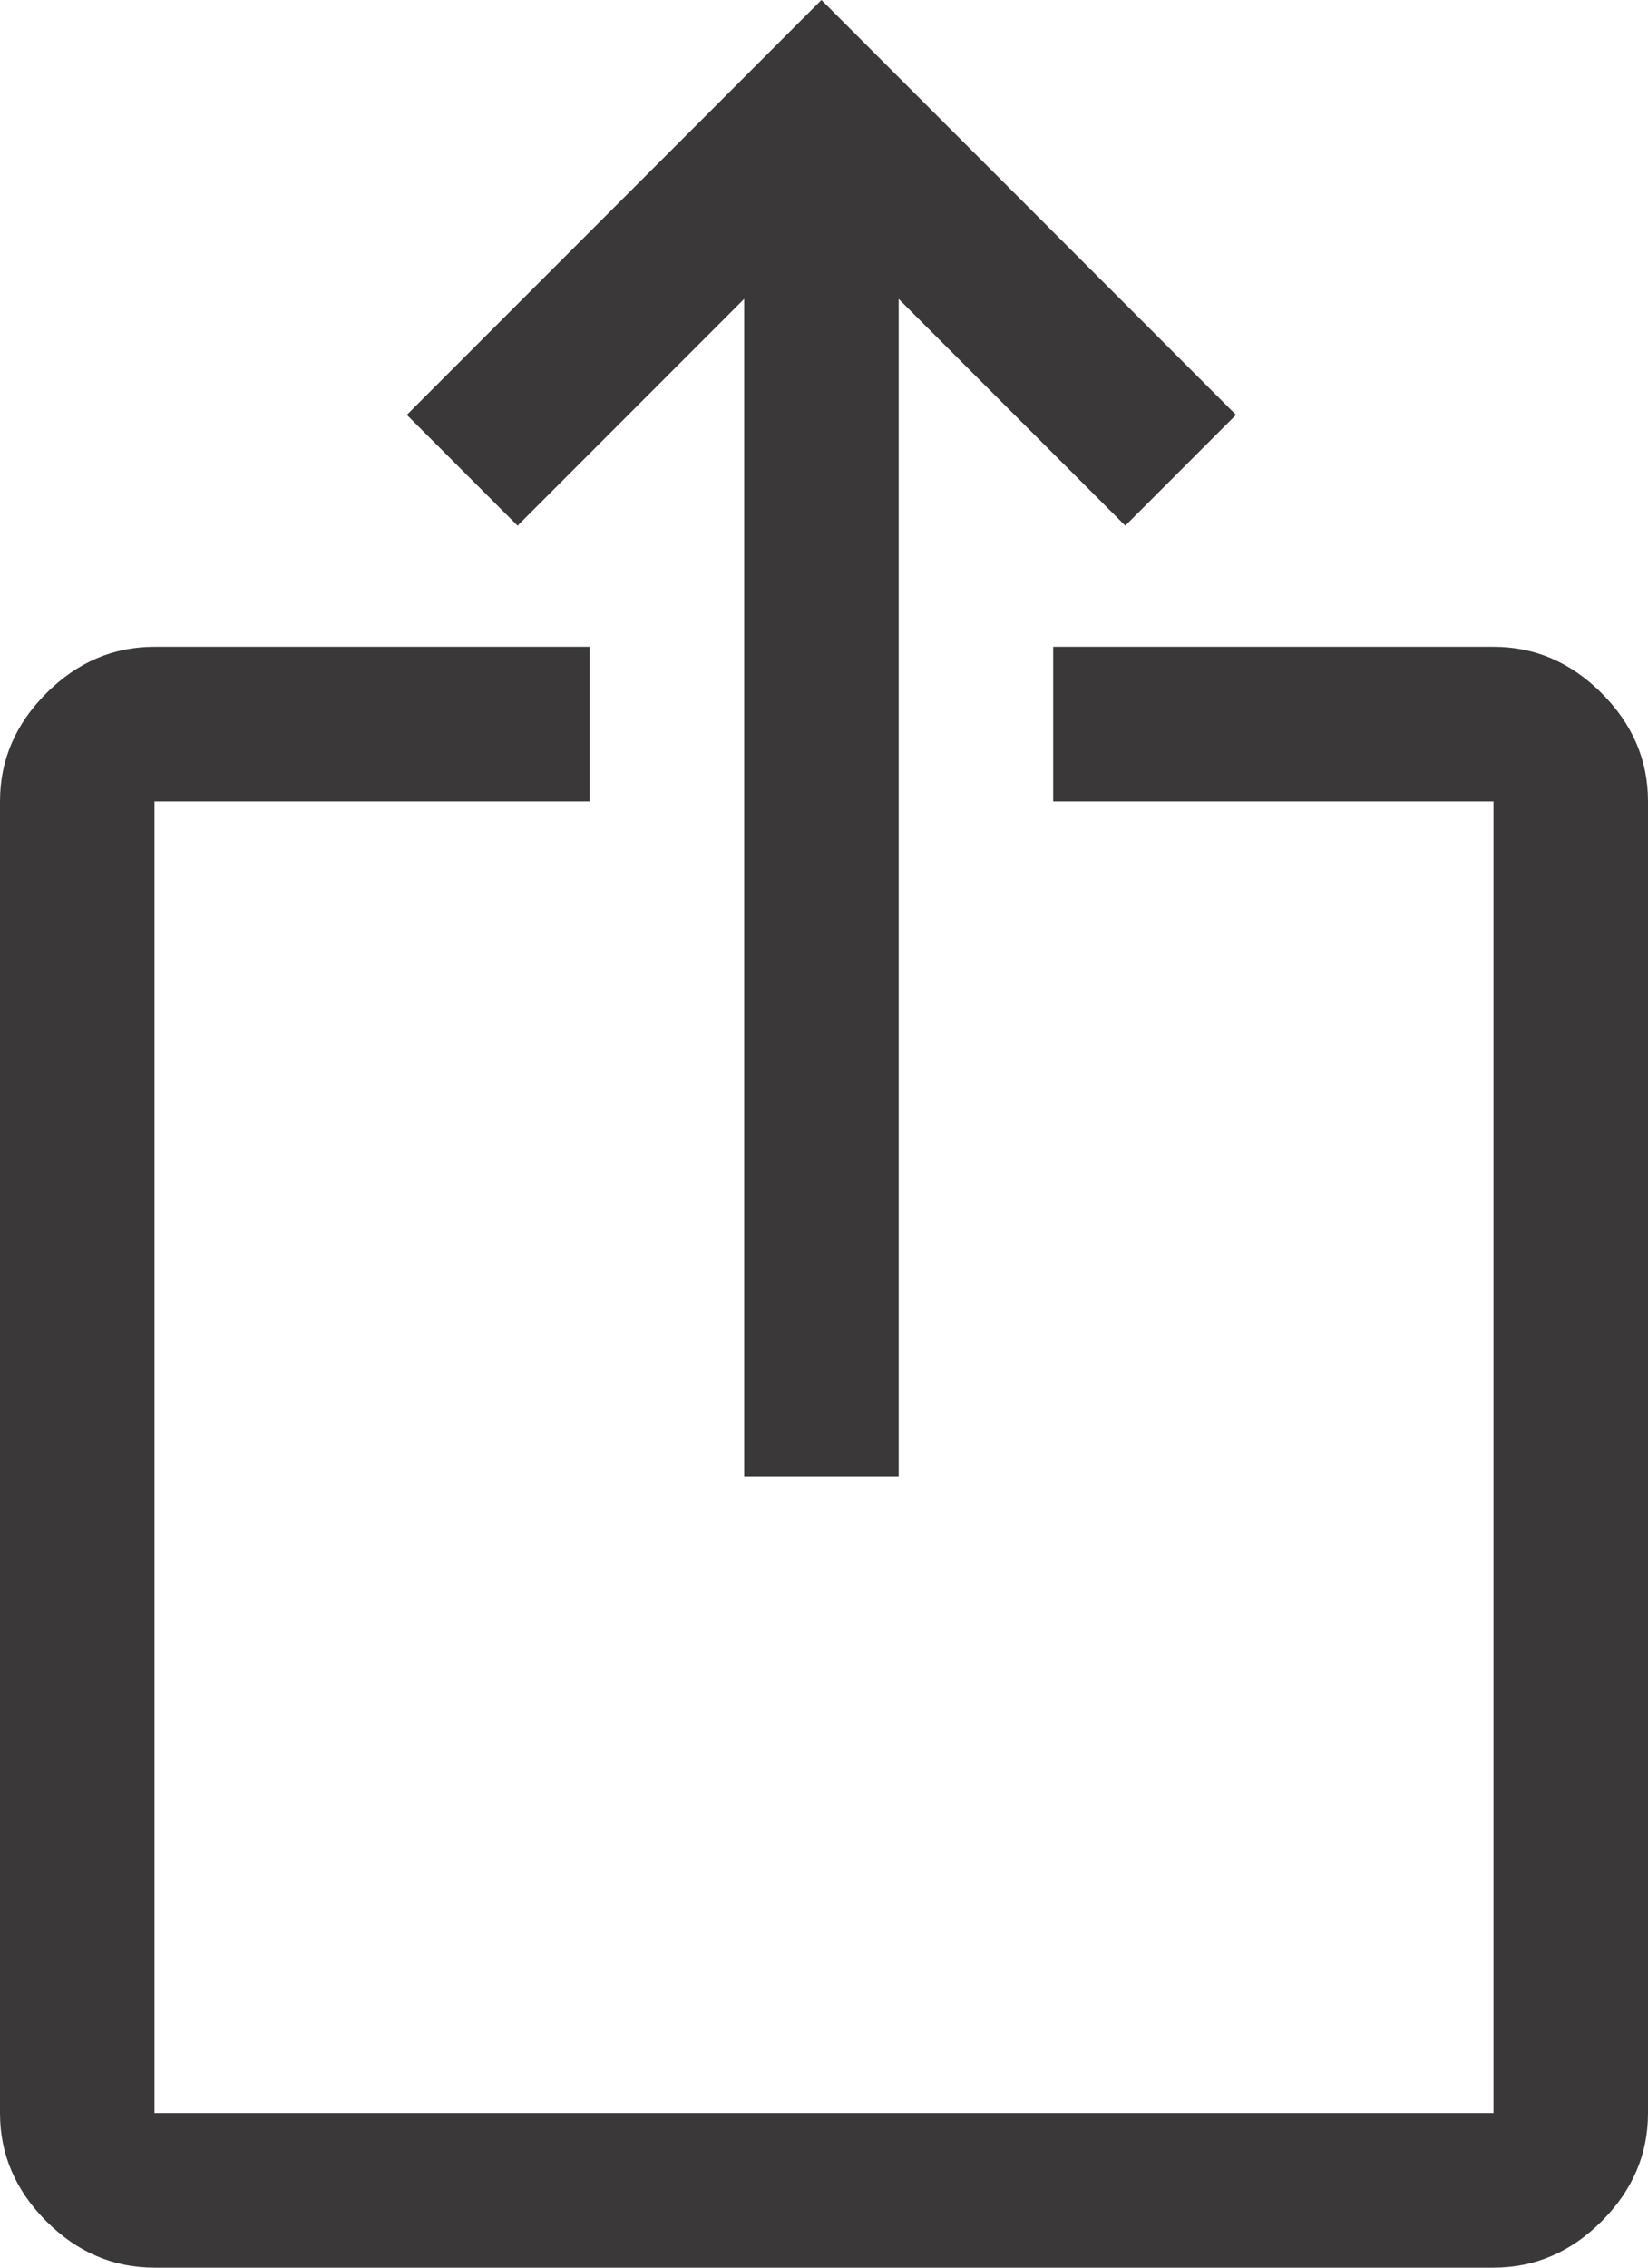 <svg width="16" height="22" viewBox="0 0 16 22" fill="none" xmlns="http://www.w3.org/2000/svg">
  <g clip-path="url(#clip0_539_19)">
    <path
      d="M1.5 22C1.1 22 0.75 21.85 0.45 21.55C0.15 21.25 0 20.9 0 20.5V7.775C0 7.375 0.15 7.025 0.45 6.725C0.75 6.425 1.1 6.275 1.5 6.275H5.725V7.775H1.5V20.5H14.5V7.775H10.225V6.275H14.5C14.9 6.275 15.25 6.425 15.55 6.725C15.85 7.025 16 7.375 16 7.775V20.5C16 20.9 15.85 21.25 15.55 21.55C15.25 21.85 14.9 22 14.5 22H1.5ZM7.225 14.325V2.9L5.025 5.1L3.95 4.025L7.975 0L12 4.025L10.925 5.1L8.725 2.9V14.325H7.225Z"
      fill="#3A3838"
    />
  </g>
  <defs>
    <clipPath id="clip0_539_19">
      <rect width="16" height="22" fill="white" />
    </clipPath>
  </defs>
</svg>